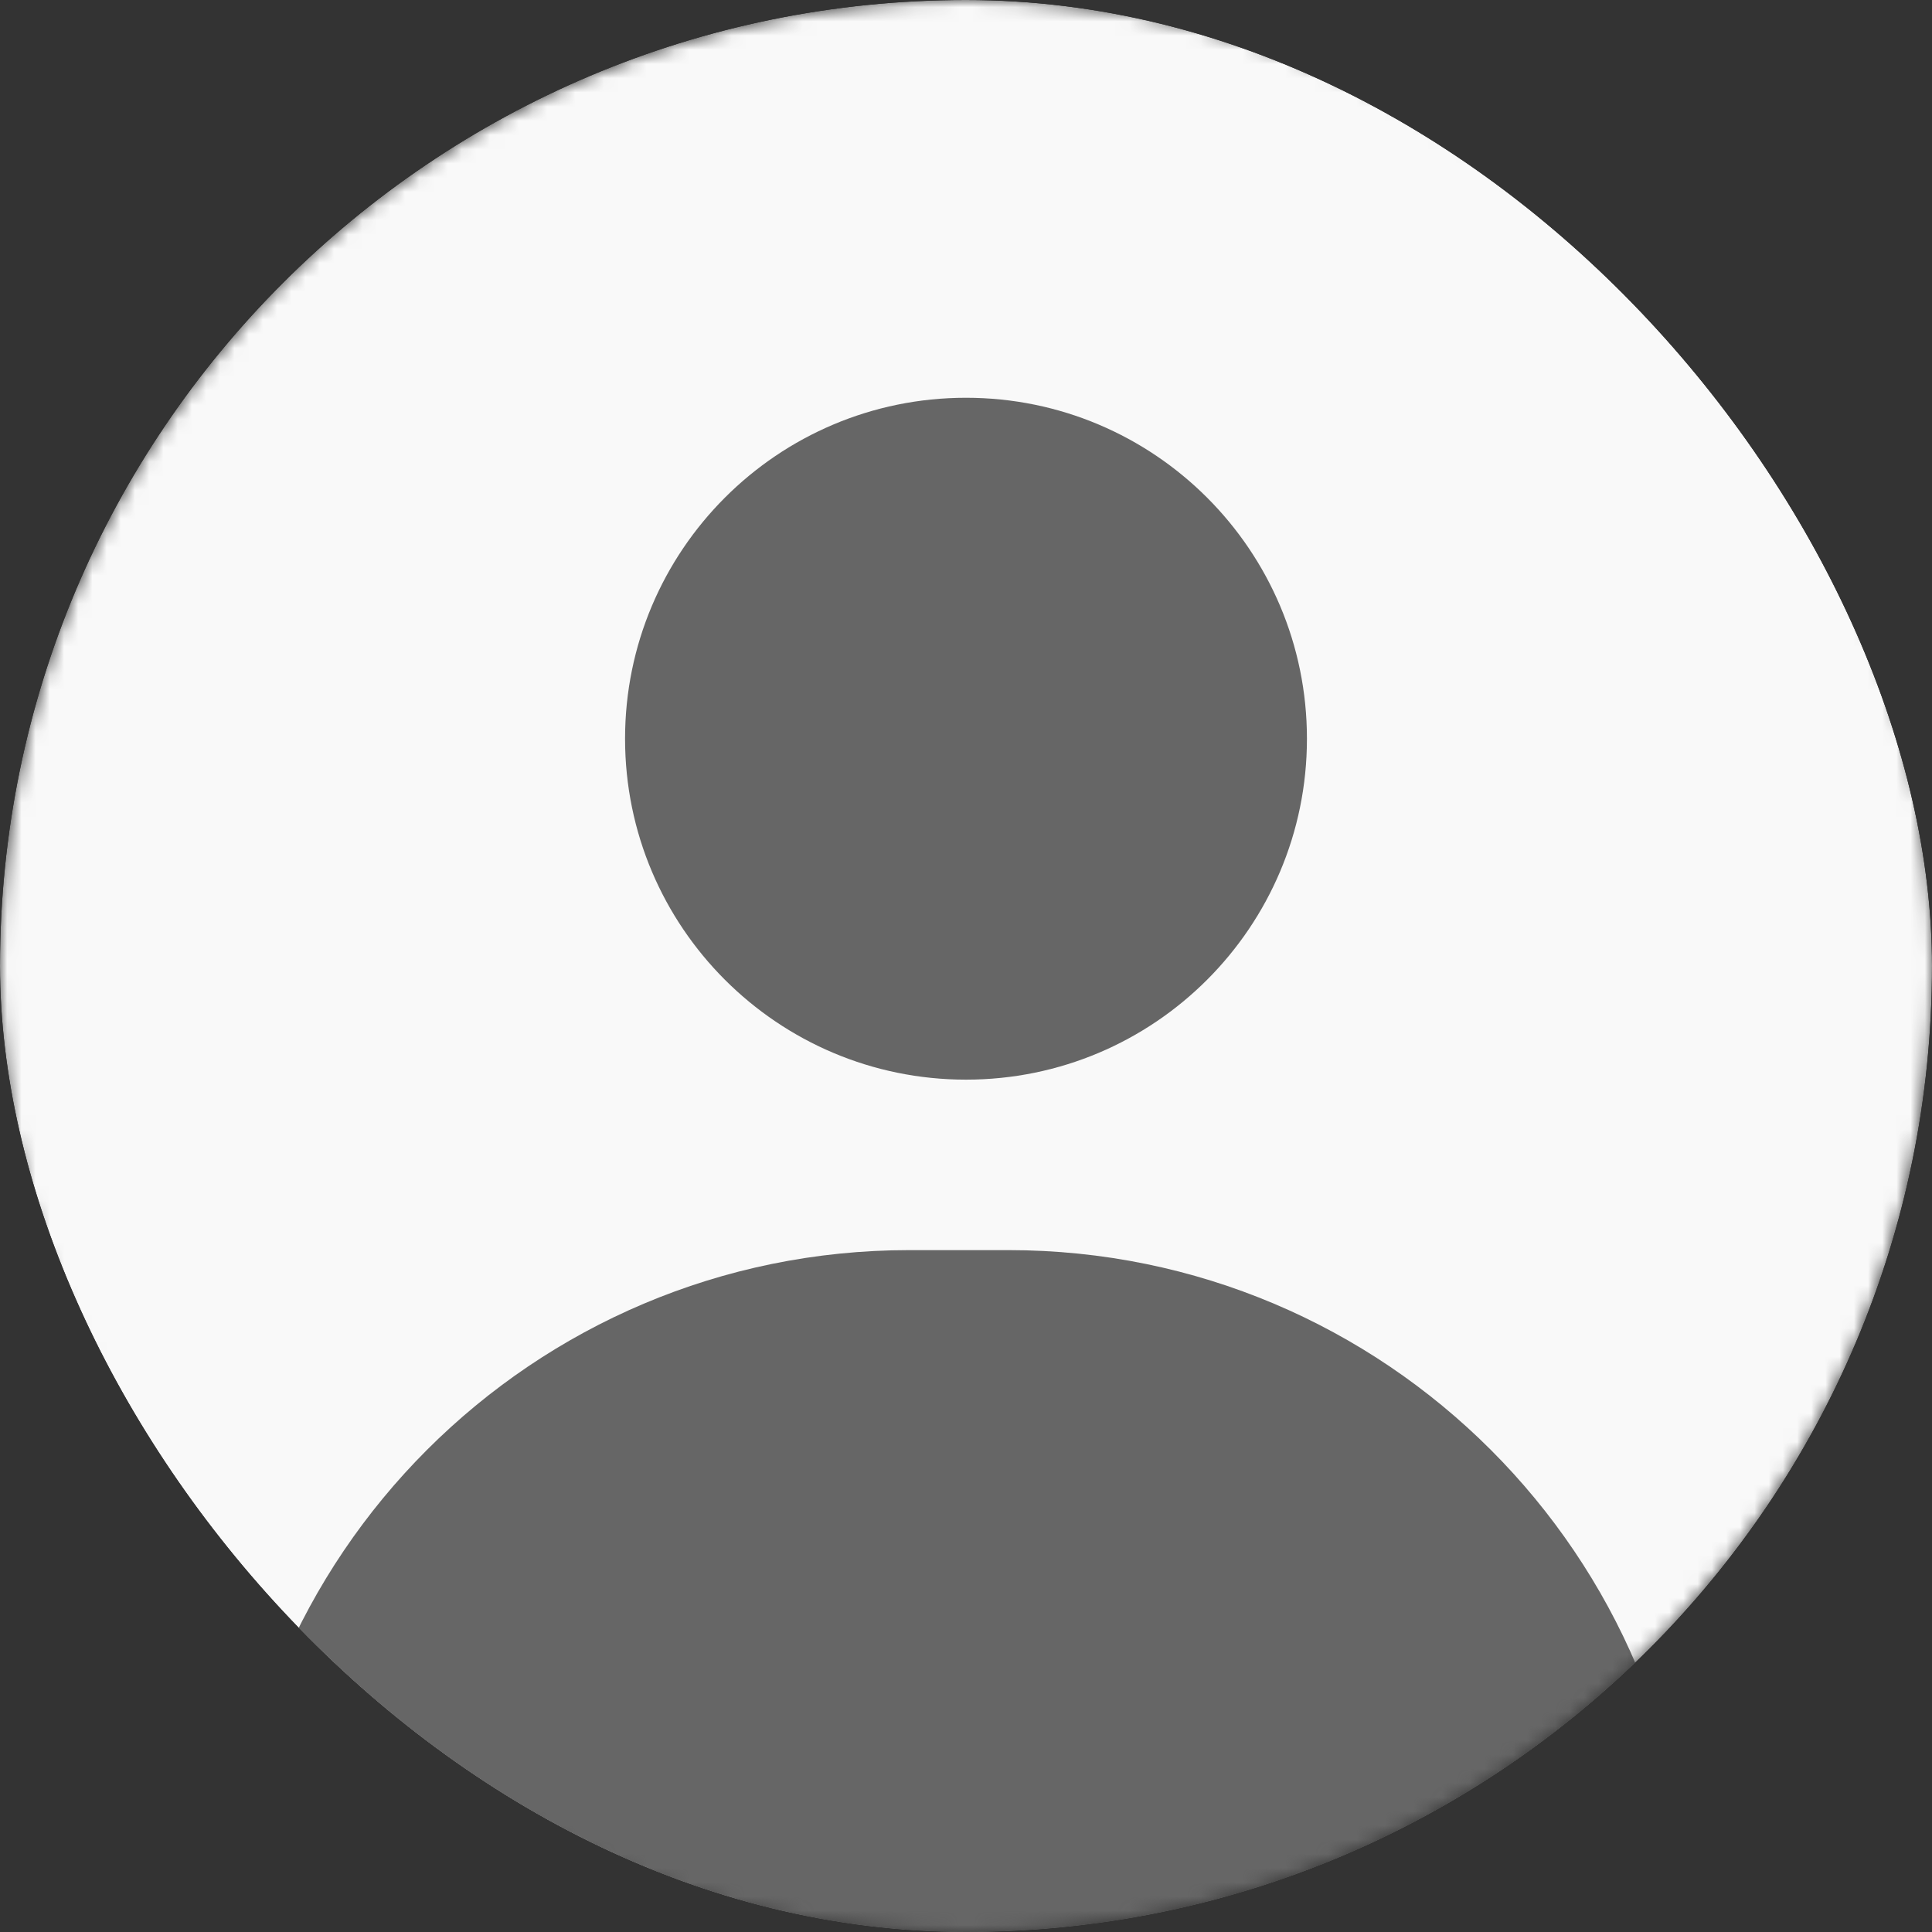 <svg width="136" height="136" viewBox="0 0 136 136" fill="none" xmlns="http://www.w3.org/2000/svg">
<rect x="0" y="0" width="136" height="136" fill="#333333" stroke="none"/>
<g clip-path="url(#clip0_1911_2495)">
<mask id="mask0_1911_2495" style="mask-type:alpha" maskUnits="userSpaceOnUse" x="0" y="0" width="136" height="136">
<circle cx="68" cy="68" r="68" fill="#F9F9F9"/>
</mask>
<g mask="url(#mask0_1911_2495)">
<path d="M136 68C136 105.555 105.555 136 68 136C30.445 136 0 105.555 0 68C0 30.445 30.445 0 68 0C105.555 0 136 30.445 136 68Z" fill="#F9F9F9"/>
<path d="M16 136C16 109.49 37.49 88 64 88H71C97.51 88 119 109.49 119 136H16Z" fill="#666666"/>
<path d="M92 52C92 65.255 81.255 76 68 76C54.745 76 44 65.255 44 52C44 38.745 54.745 28 68 28C81.255 28 92 38.745 92 52Z" fill="#666666"/>
</g>
</g>
<defs>
<clipPath id="clip0_1911_2495">
<rect width="136" height="136" rx="68" fill="white"/>
</clipPath>
</defs>
</svg>
